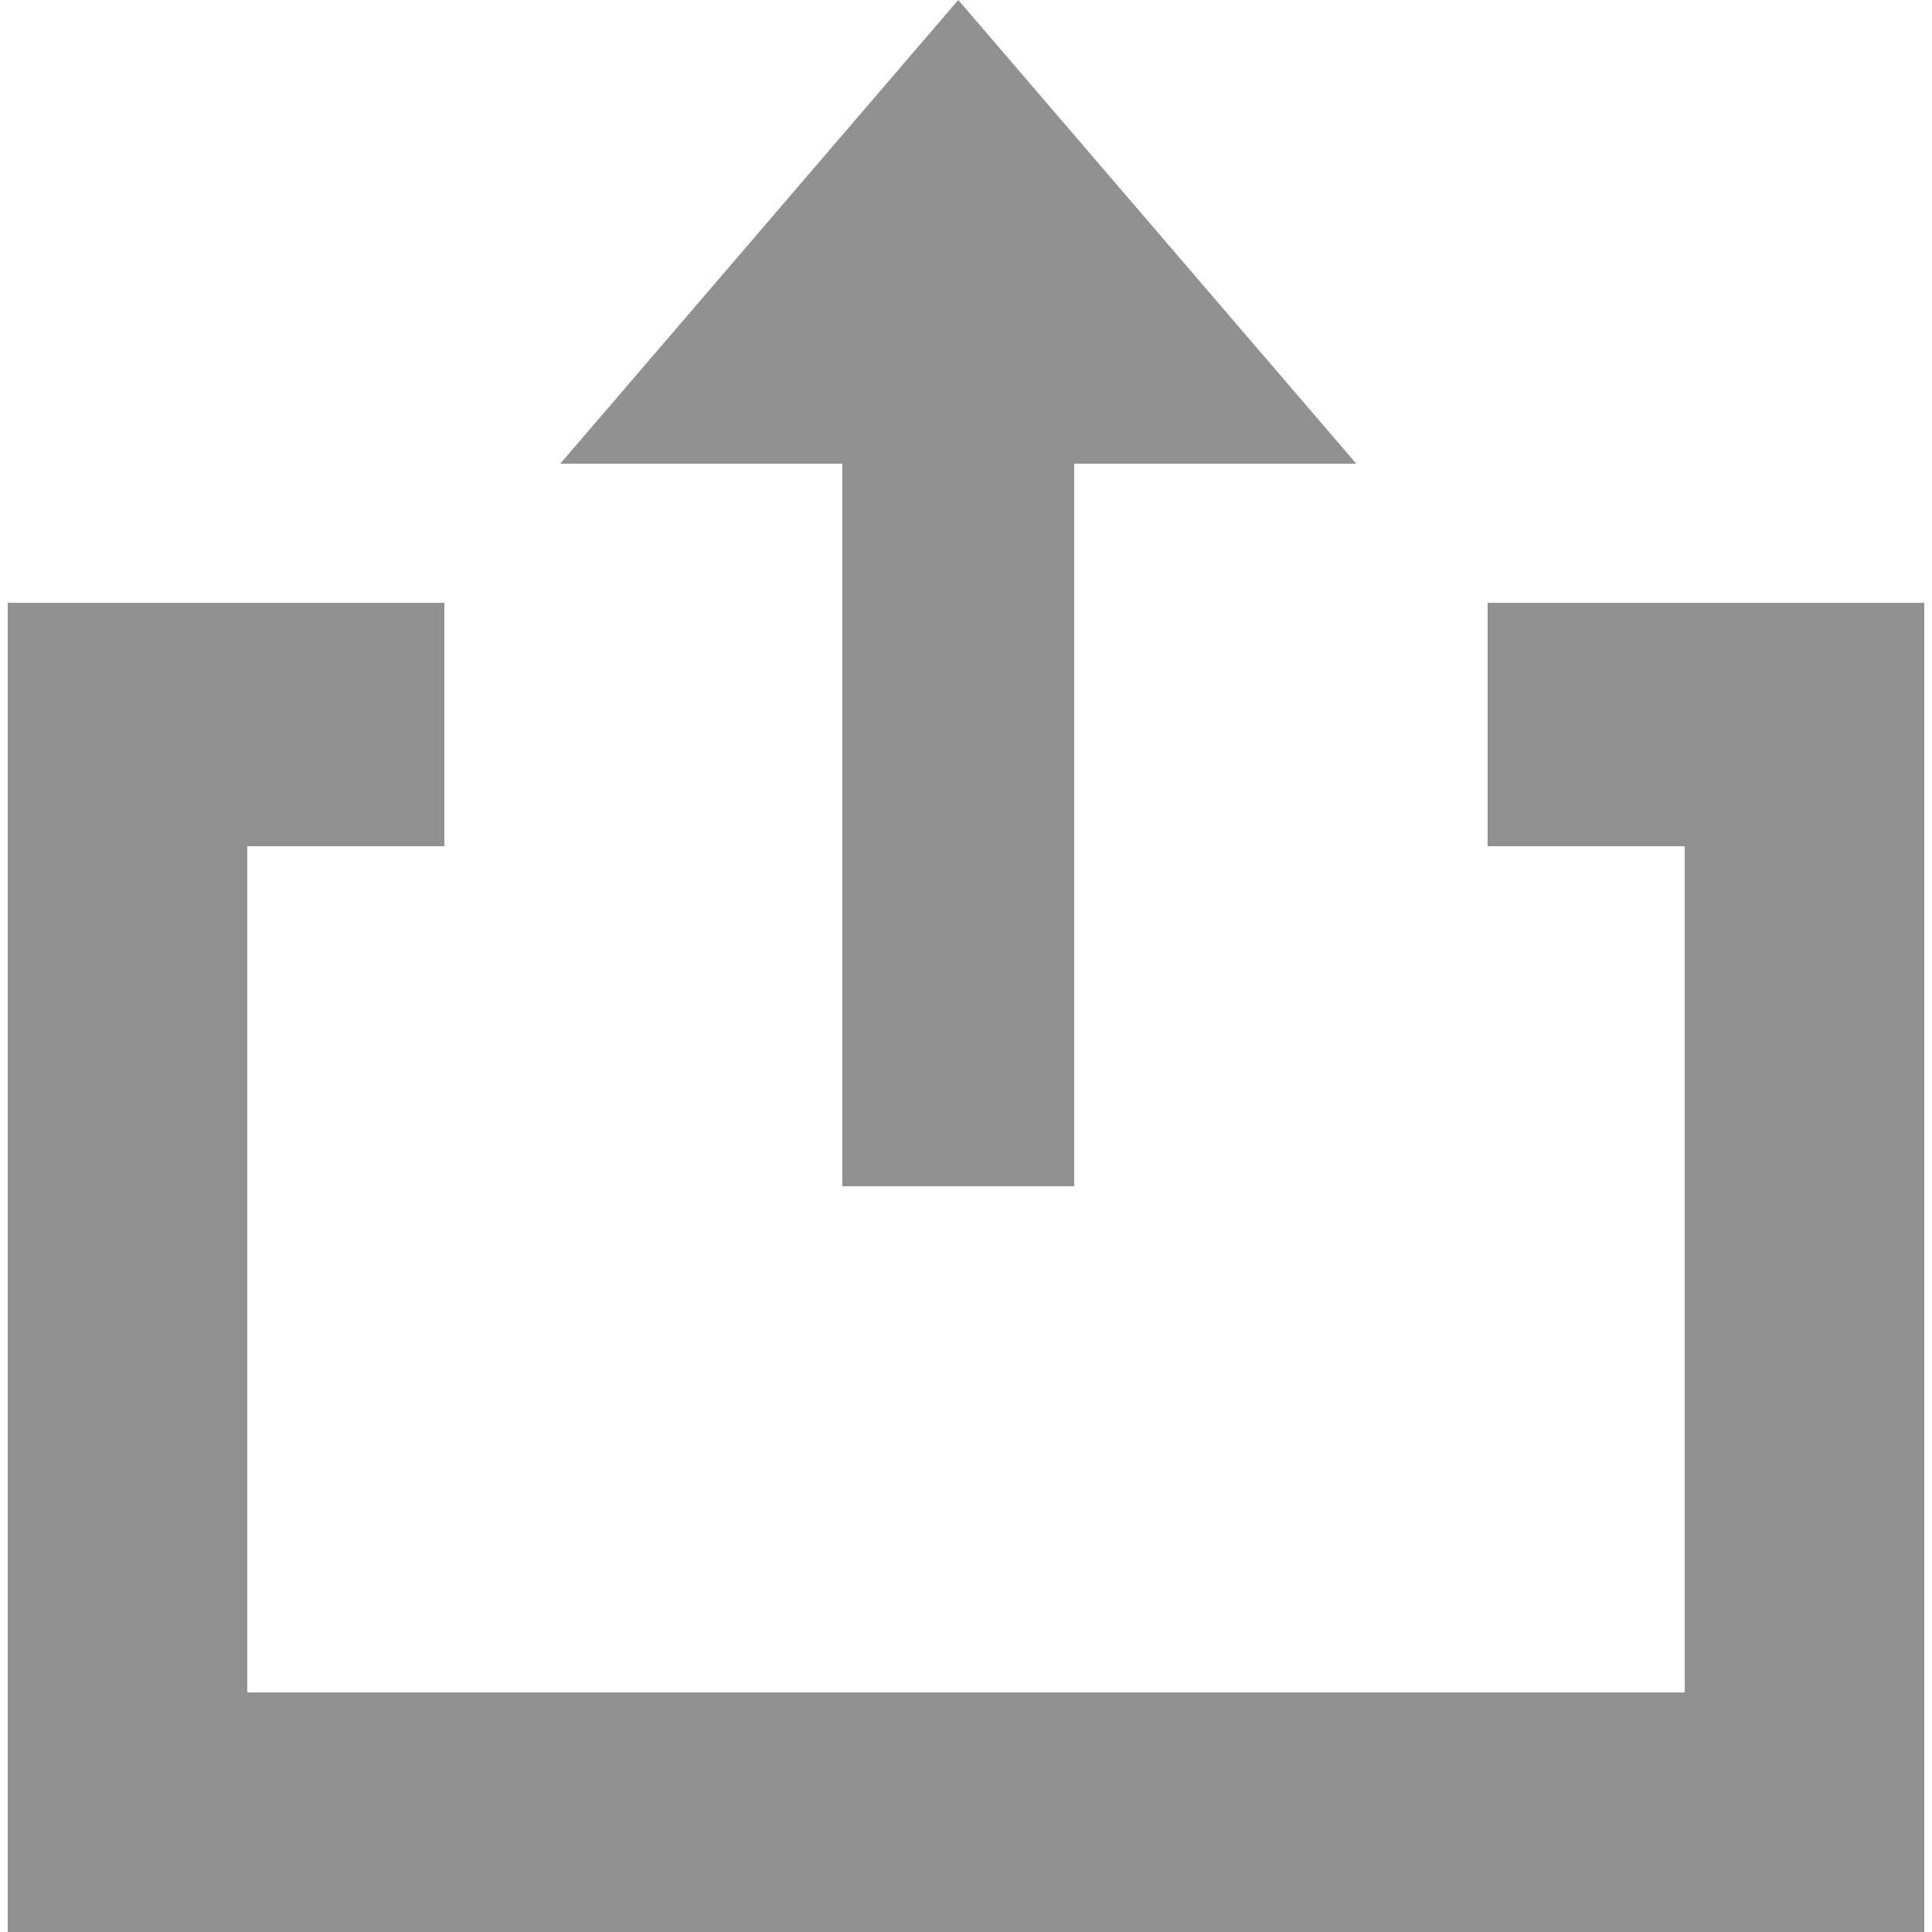 <?xml version="1.0" encoding="utf-8"?>
<!-- Generator: Adobe Illustrator 18.0.0, SVG Export Plug-In . SVG Version: 6.00 Build 0)  -->
<!DOCTYPE svg PUBLIC "-//W3C//DTD SVG 1.1//EN" "http://www.w3.org/Graphics/SVG/1.1/DTD/svg11.dtd">
<svg version="1.1" id="Capa_1" xmlns="http://www.w3.org/2000/svg" xmlns:xlink="http://www.w3.org/1999/xlink" x="0px" y="0px"
	 viewBox="0 0 50 50" enable-background="new 0 0 50 50" xml:space="preserve">
<g>
	<polygon fill="#919191" points="24.8,0 14.5,12 21.8,12 21.8,30.7 27.8,30.7 27.8,12 35.1,12 	"/>
	<polygon fill="#919191" points="43.6,21.9 43.6,43.8 6.4,43.8 6.4,21.9 11.5,21.9 11.5,15.6 0.2,15.6 0.2,21.9 0.2,50 49.8,50 
		49.8,21.9 49.8,15.6 38.5,15.6 38.5,21.9 	"/>
</g>
</svg>
